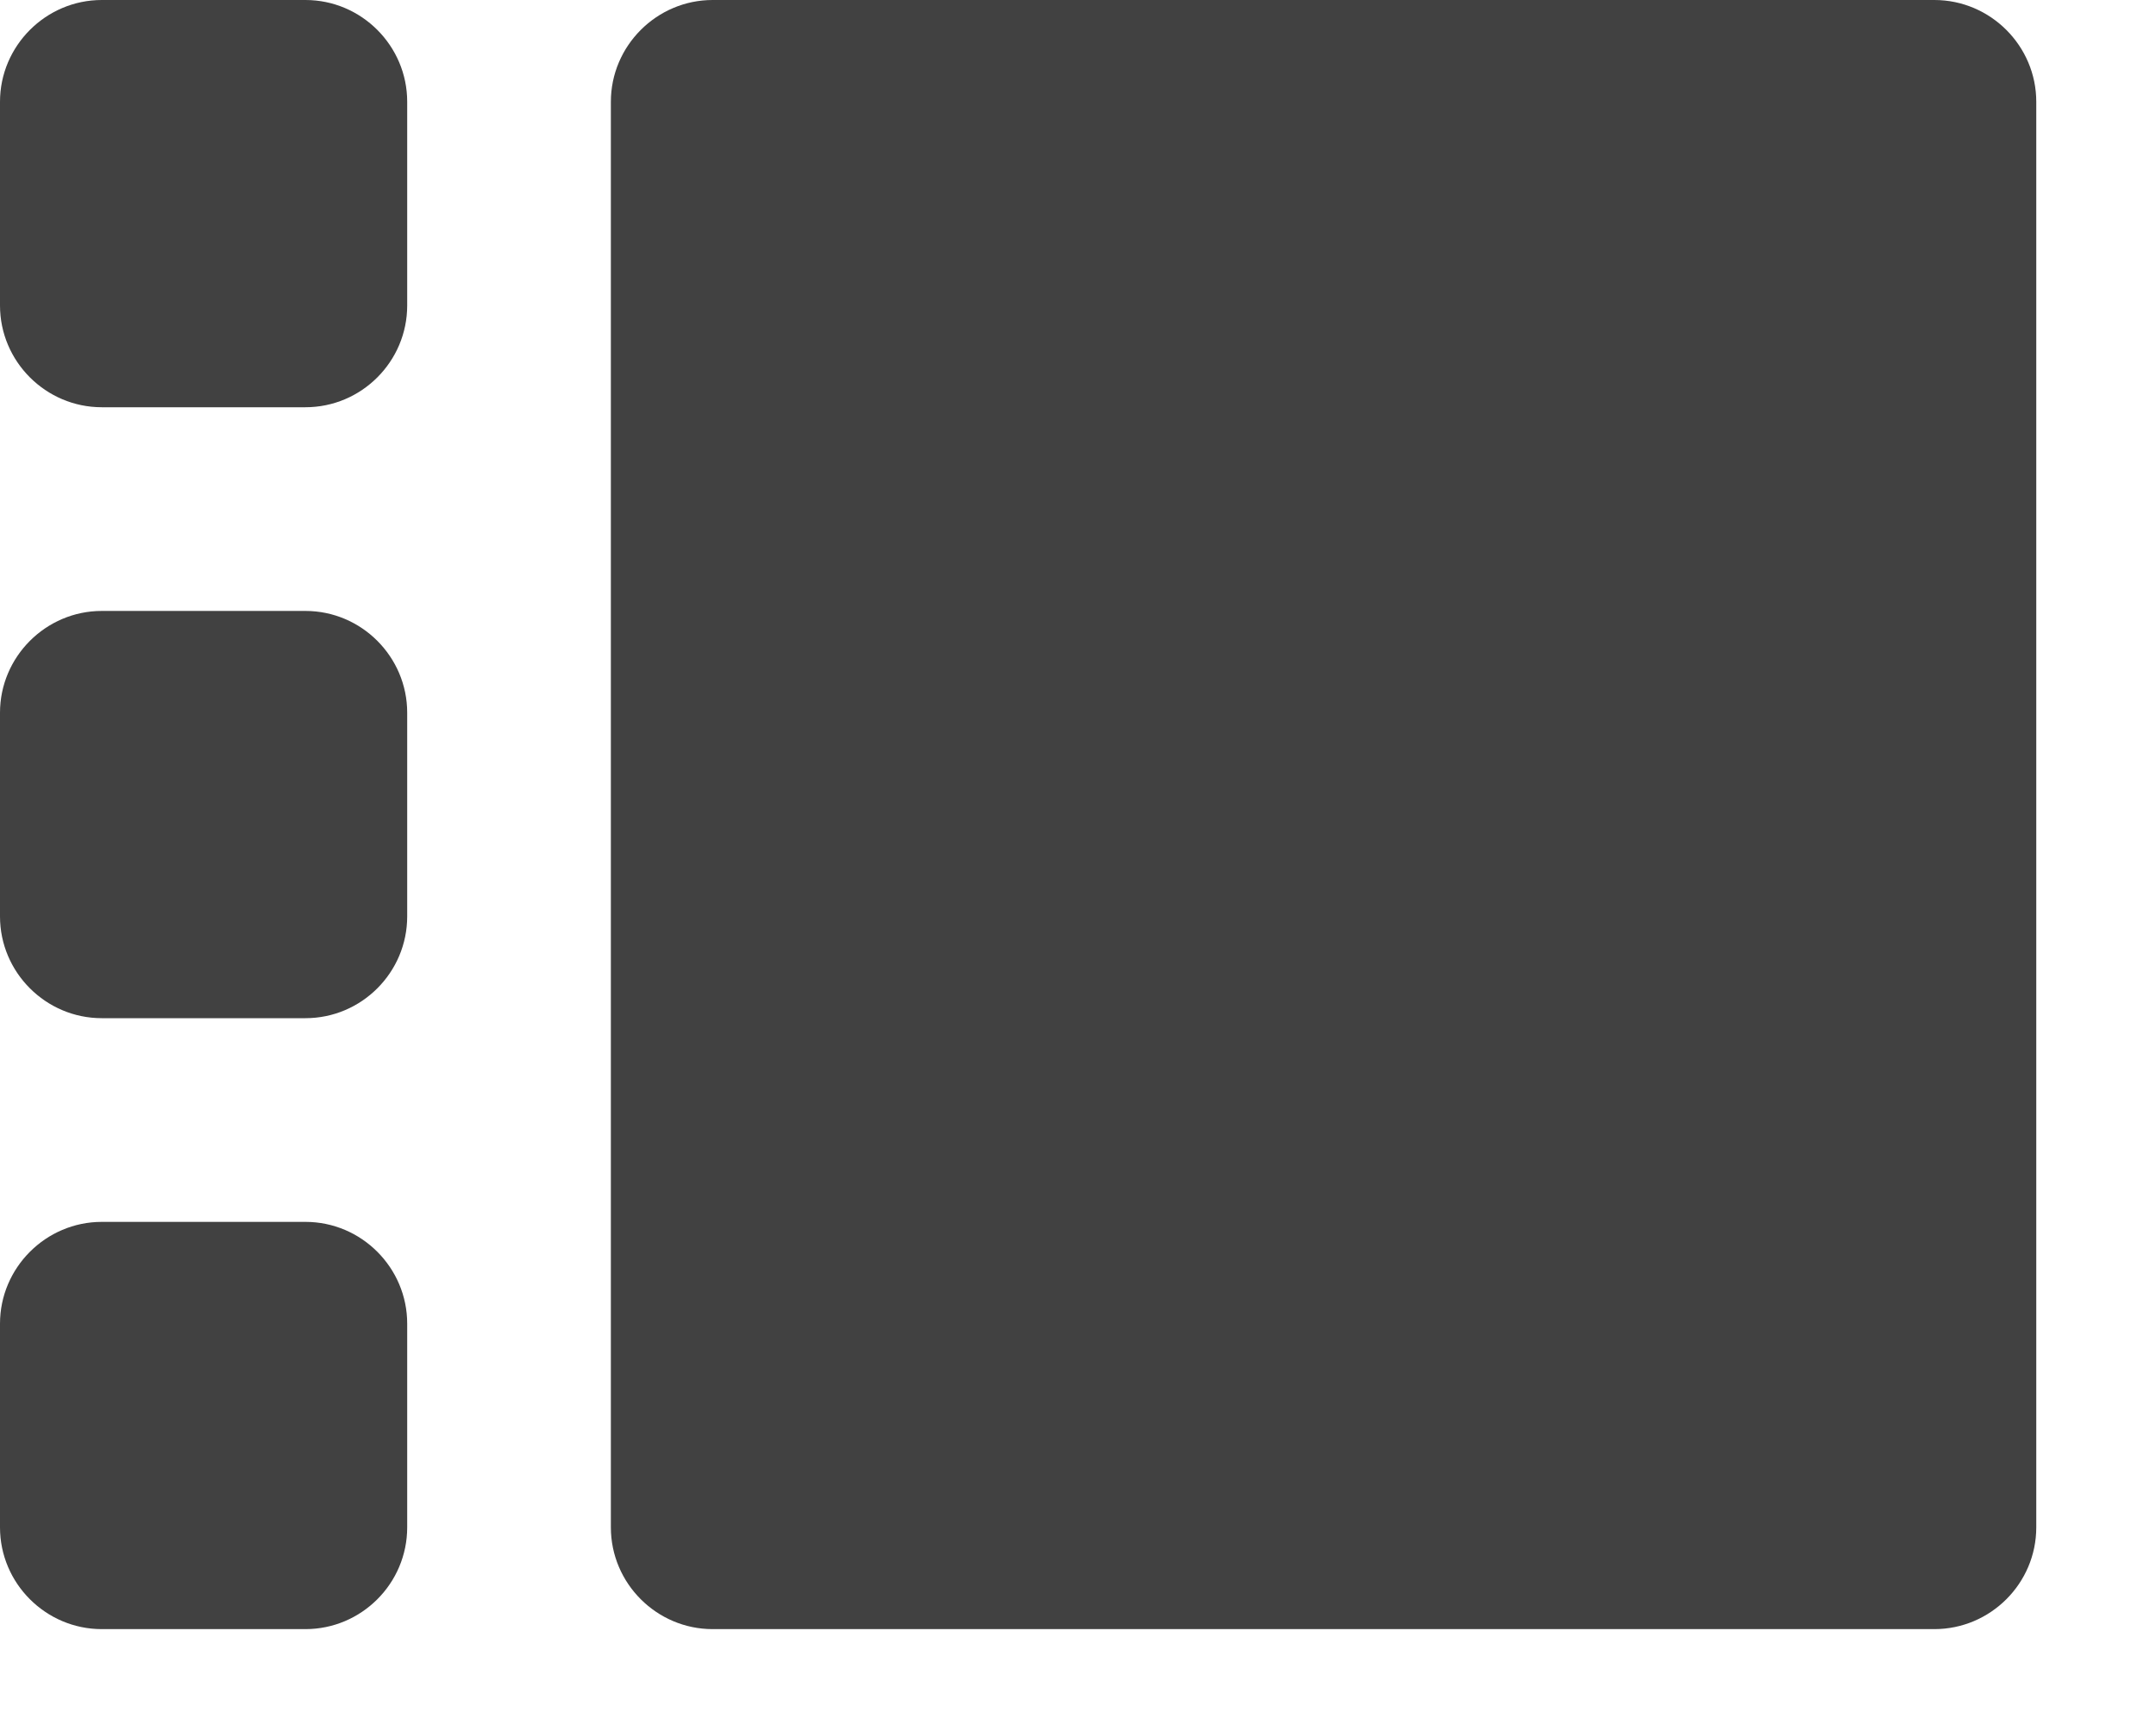 <svg width="15" height="12" viewBox="0 0 15 12" fill="none" xmlns="http://www.w3.org/2000/svg">
    <path d="M4.958 8.73173e-06L13.458 9.47482e-06C13.848 9.50888e-06 14.167 0.319 14.167 0.708L14.167 10.625C14.167 11.015 13.848 11.333 13.458 11.333L4.958 11.333C4.569 11.333 4.25 11.015 4.25 10.625L4.25 0.708C4.25 0.319 4.569 8.69767e-06 4.958 8.73173e-06ZM2.125 8.5L0.708 8.5C0.319 8.5 5.94188e-06 8.819 5.90782e-06 9.208L5.78397e-06 10.625C5.74991e-06 11.015 0.319 11.333 0.708 11.333L2.125 11.333C2.515 11.333 2.833 11.015 2.833 10.625L2.833 9.208C2.833 8.819 2.515 8.5 2.125 8.5ZM2.125 8.48403e-06L0.708 8.36018e-06C0.319 8.32612e-06 6.68497e-06 0.319 6.65091e-06 0.708L6.52706e-06 2.125C6.49301e-06 2.515 0.319 2.833 0.708 2.833L2.125 2.833C2.515 2.833 2.833 2.515 2.833 2.125L2.833 0.708C2.833 0.319 2.515 8.51809e-06 2.125 8.48403e-06ZM2.125 4.25L0.708 4.25C0.319 4.25 6.31342e-06 4.569 6.27937e-06 4.958L6.15552e-06 6.375C6.12146e-06 6.765 0.319 7.083 0.708 7.083L2.125 7.083C2.515 7.083 2.833 6.765 2.833 6.375L2.833 4.958C2.833 4.569 2.515 4.25 2.125 4.25Z"
          fill="#414141"/>
</svg>
